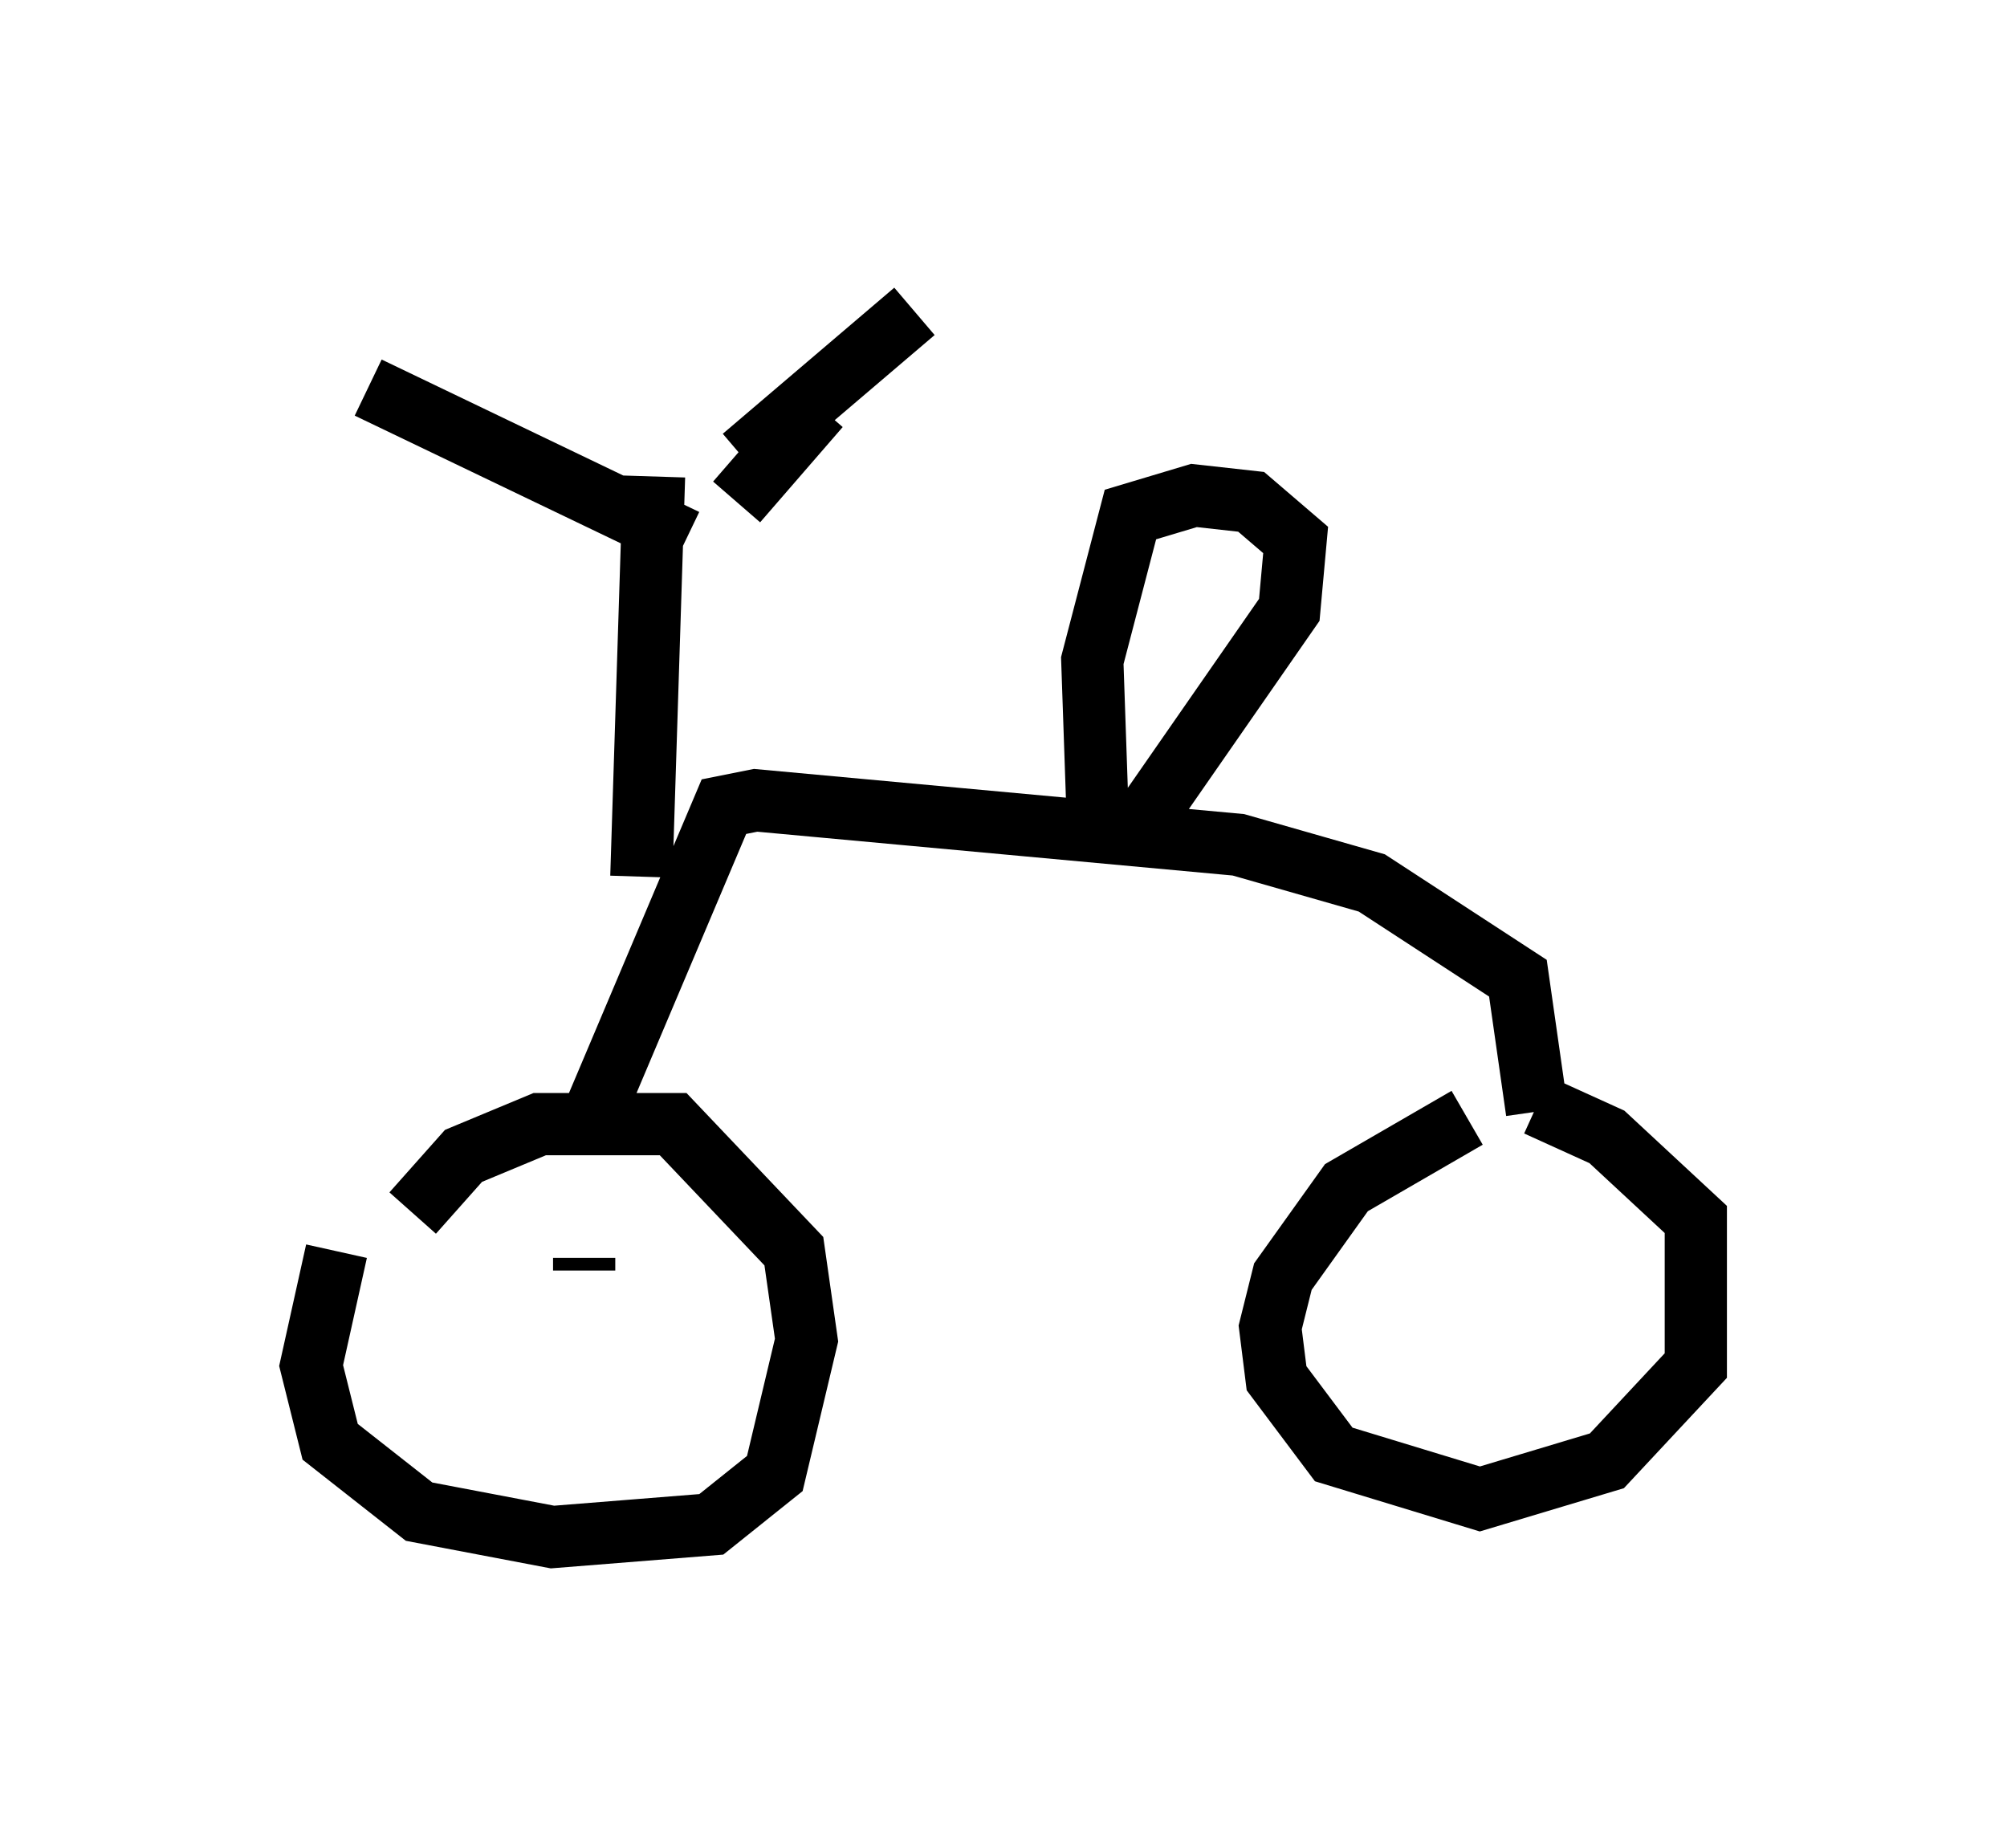 <?xml version="1.0" encoding="utf-8" ?>
<svg baseProfile="full" height="29.702" version="1.1" width="32.254" xmlns="http://www.w3.org/2000/svg" xmlns:ev="http://www.w3.org/2001/xml-events" xmlns:xlink="http://www.w3.org/1999/xlink"><defs /><rect fill="white" height="29.702" width="32.254" x="0" y="0" /><path d="M6.735, 18.577 m-1.327, 1.531 l-0.408, 1.838 0.306, 1.225 l1.429, 1.123 2.144, 0.408 l2.552, -0.204 1.021, -0.817 l0.51, -2.144 -0.204, -1.429 l-1.94, -2.042 -2.144, 0.0 l-1.225, 0.51 -0.817, 0.919 m16.946, -1.531 l-1.94, 1.123 -1.021, 1.429 l-0.204, 0.817 0.102, 0.817 l0.919, 1.225 2.348, 0.715 l2.042, -0.613 1.429, -1.531 l0.0, -2.348 -1.429, -1.327 l-1.123, -0.51 m-0.613, 3.369 l0.0, 0.0 m-14.7, -2.858 l2.246, -5.308 0.51, -0.102 l7.758, 0.715 2.144, 0.613 l2.348, 1.531 0.306, 2.144 m-7.044, -4.288 l-0.102, -2.96 0.613, -2.348 l1.021, -0.306 0.919, 0.102 l0.715, 0.613 -0.102, 1.123 l-2.552, 3.675 m-7.861, 0.613 l0.204, -6.431 m1.429, -0.306 l2.756, -2.348 m-3.675, 3.675 l-5.104, -2.45 m5.921, 1.838 l1.327, -1.531 m-3.777, 13.883 l0.0, -0.204 " fill="none" stroke="black" stroke-width="1" /></svg>